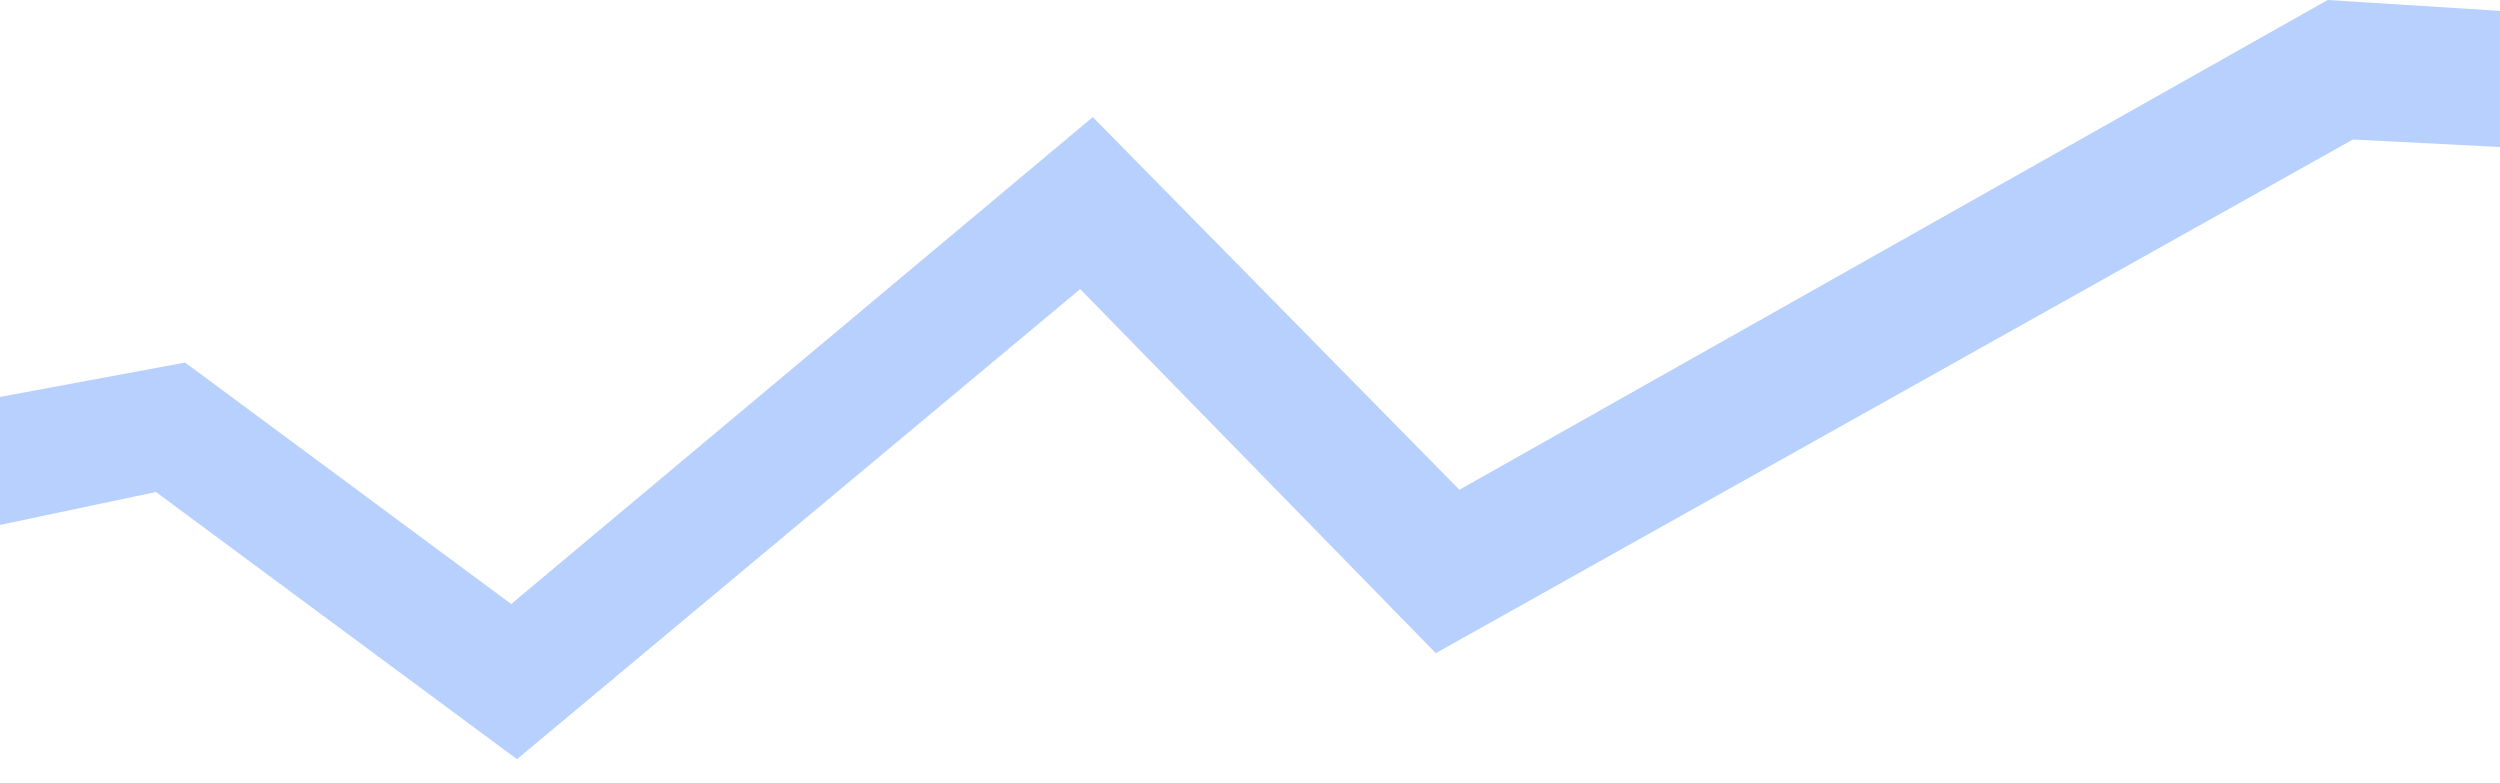 <?xml version="1.0" encoding="UTF-8" standalone="no"?>
<svg
   width="478"
   height="149.732"
   viewBox="0 0 478 149.732"
   fill="none"
   version="1.1"
   id="svg11"
   sodipodi:docname="background-polygon-2.svg"
   inkscape:version="1.1 (c68e22c387, 2021-05-23)"
   xmlns:inkscape="http://www.inkscape.org/namespaces/inkscape"
   xmlns:sodipodi="http://sodipodi.sourceforge.net/DTD/sodipodi-0.dtd"
   xmlns="http://www.w3.org/2000/svg"
   xmlns:svg="http://www.w3.org/2000/svg">
  <sodipodi:namedview
     id="namedview13"
     pagecolor="#ffffff"
     bordercolor="#666666"
     borderopacity="1.0"
     inkscape:pageshadow="2"
     inkscape:pageopacity="0.0"
     inkscape:pagecheckerboard="0"
     showgrid="false"
     inkscape:zoom="0.65909091"
     inkscape:cx="-264.75862"
     inkscape:cy="99.37931"
     inkscape:window-width="1920"
     inkscape:window-height="1001"
     inkscape:window-x="-9"
     inkscape:window-y="-9"
     inkscape:window-maximized="1"
     inkscape:current-layer="svg11" />
  <g
     clip-path="url(#clip0_843_2961)"
     id="g4"
     transform="translate(0,-140.123)">
    <path
       opacity="0.3"
       d="m 445.051,140.123 64.344,4.061 31.999,27.279 -91.525,-4.666 -175.343,98.207 -67.993,-69.611 -107.686,89.887 -69.034,-51.087 -60.595,12.788 24.79,42.874 -128.714,-32.084 97.07,-81.078 1.981,45.947 71.04,-13.201 62.355,46.169 111.202,-93.1 70.092,71.256 z"
       fill="#0f63fb"
       id="path2" />
  </g>
  <defs
     id="defs9">
    <clipPath
       id="clip0_843_2961">
      <rect
         width="478"
         height="308"
         fill="#ffffff"
         id="rect6"
         x="0"
         y="0" />
    </clipPath>
  </defs>
</svg>
